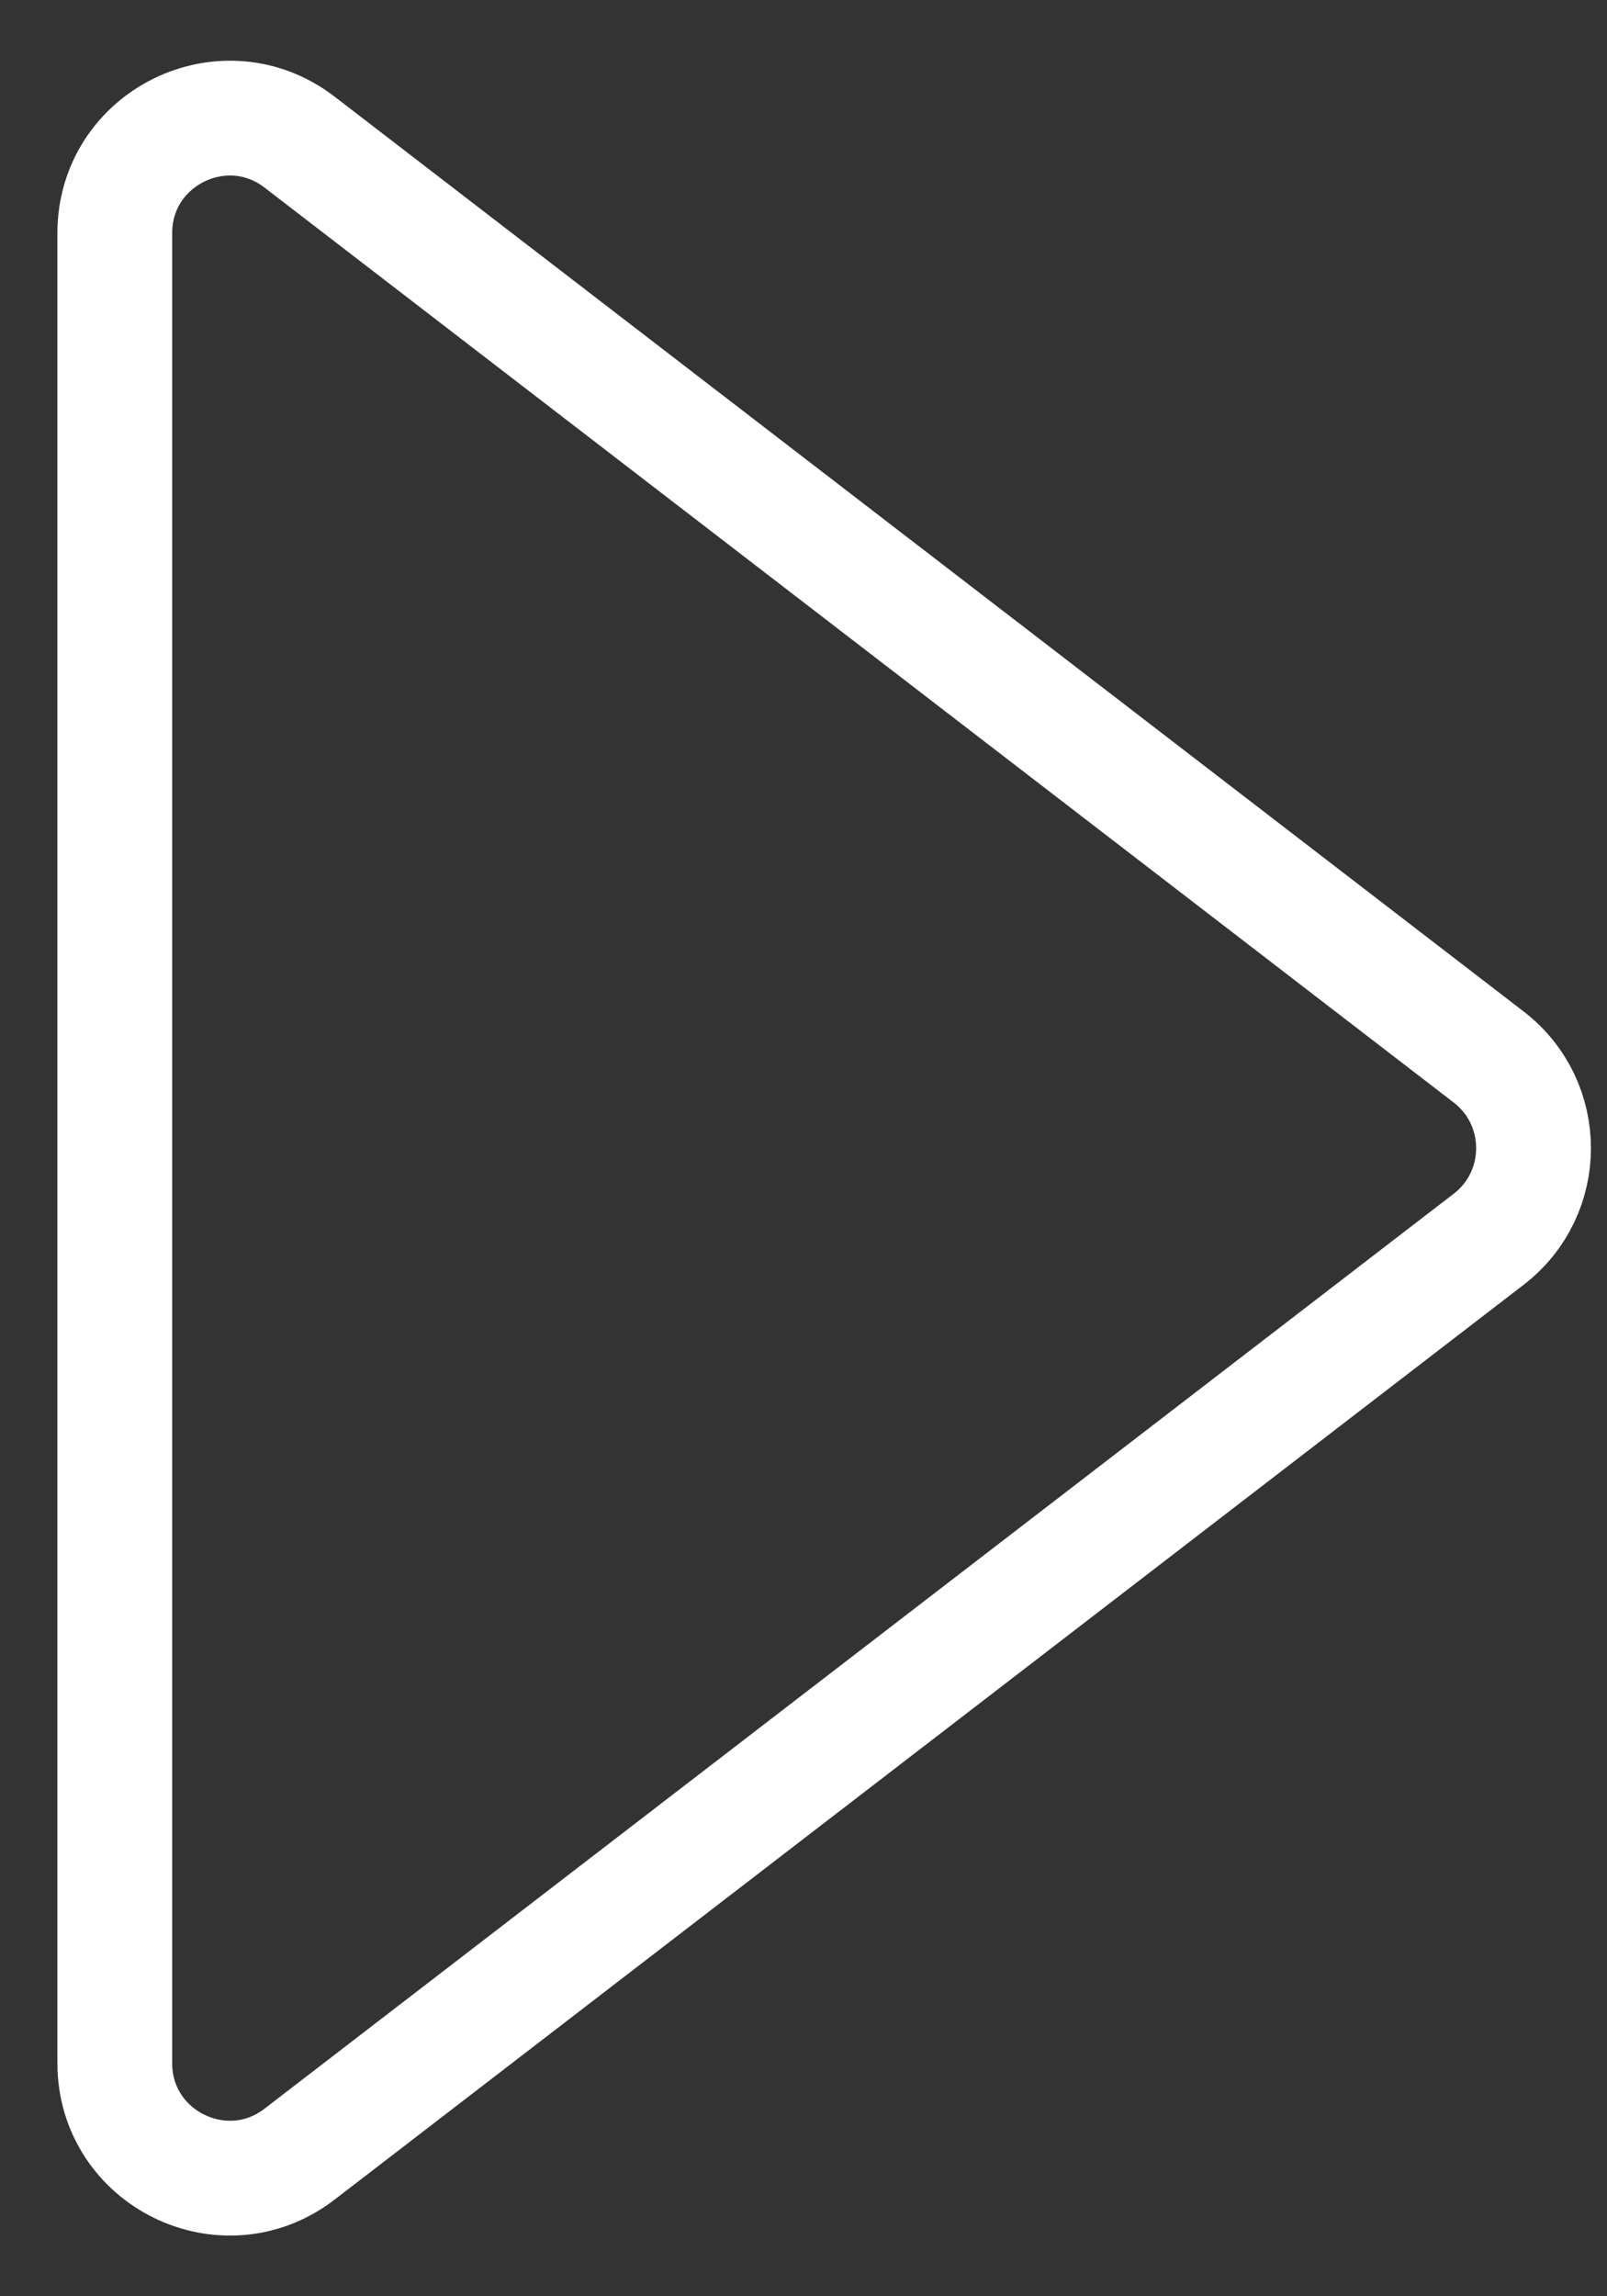 <svg width="14" height="20" viewBox="0 0 14 20" fill="none" xmlns="http://www.w3.org/2000/svg">
<rect x="0" y="0" width="14" height="20" fill="#333333" stroke="none"/>
<path d="M12.97 9.207L2.61 1.238C1.952 0.732 1 1.201 1 2.031V17.969C1 18.799 1.952 19.268 2.61 18.762L12.97 10.793C13.49 10.392 13.49 9.608 12.97 9.207Z" stroke="white"/>
</svg>
